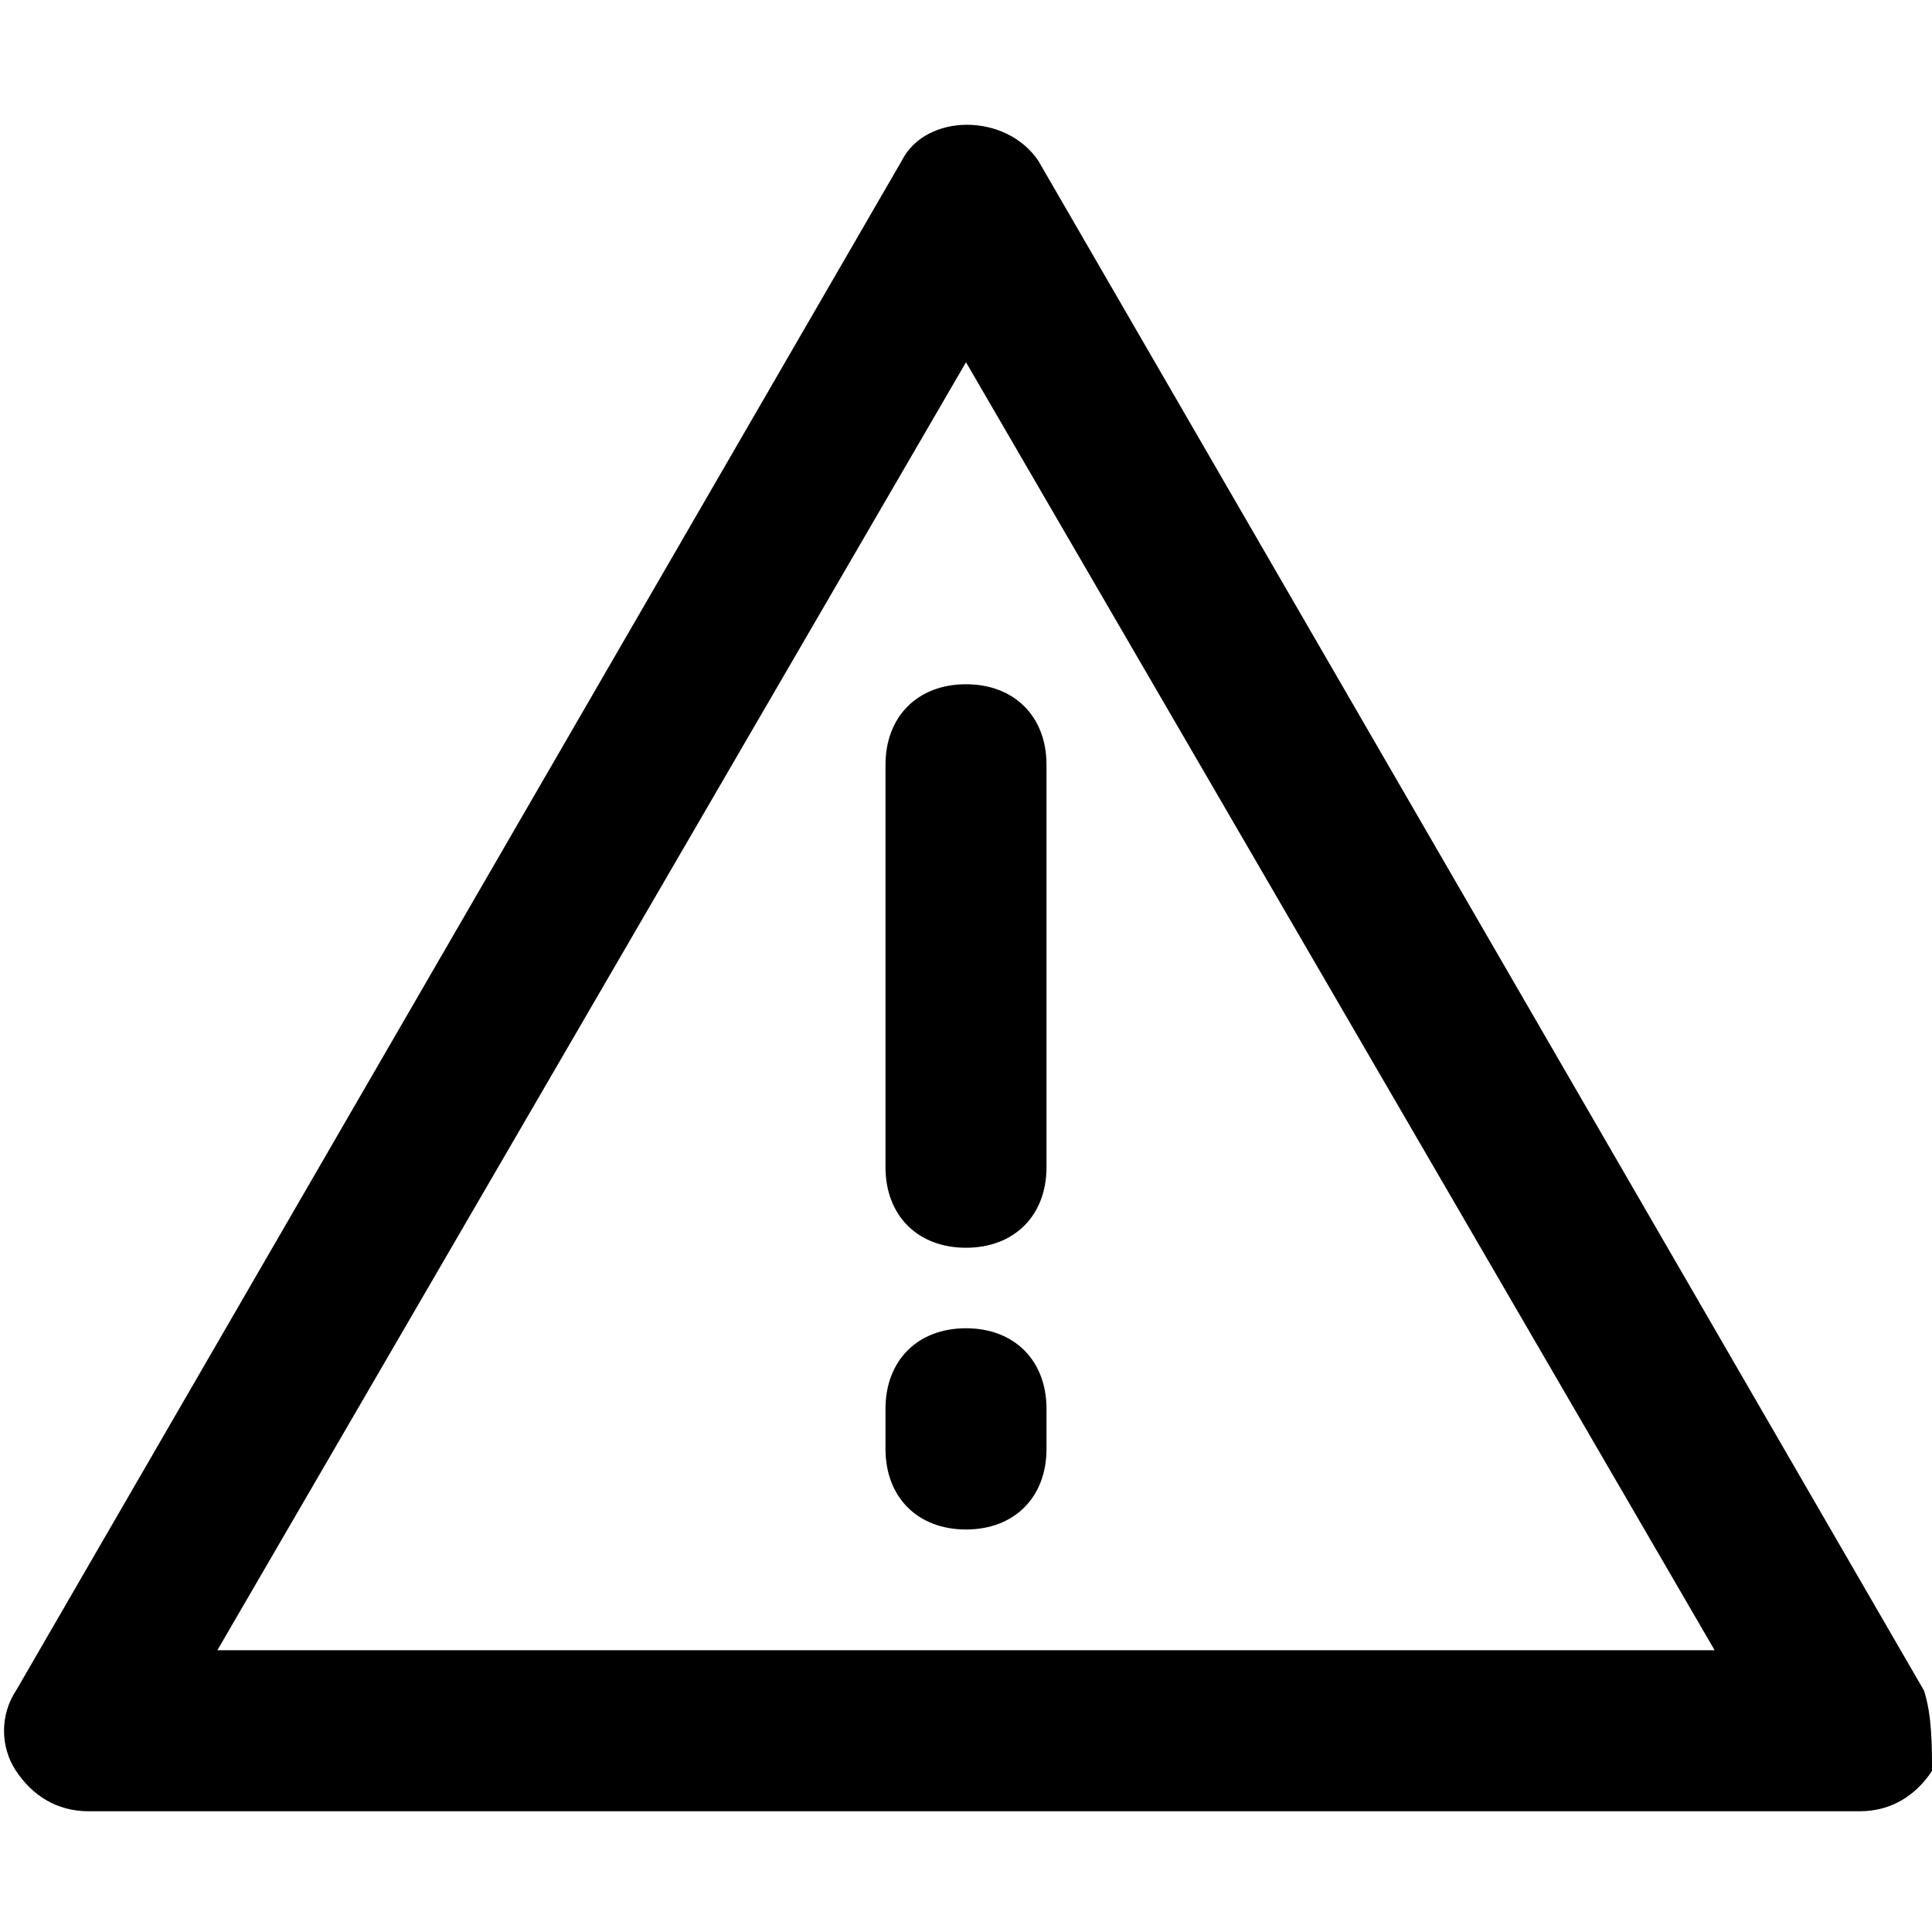 <svg xmlns="http://www.w3.org/2000/svg" viewBox="0 0 24 24"><path d="m23.9 21-11-19c-.4-.6-1.4-.6-1.7 0L.2 21c-.2.3-.2.7 0 1 .2.3.5.5.9.5h22c.4 0 .7-.2.9-.5 0-.3 0-.7-.1-1zm-21.2-.5 9.3-16 9.3 16H2.7z"/><path d="M12 16.5c-.6 0-1 .4-1 1v.5c0 .6.4 1 1 1s1-.4 1-1v-.5c0-.6-.4-1-1-1zm0-8c-.6 0-1 .4-1 1v5c0 .6.4 1 1 1s1-.4 1-1v-5c0-.6-.4-1-1-1z"/></svg>